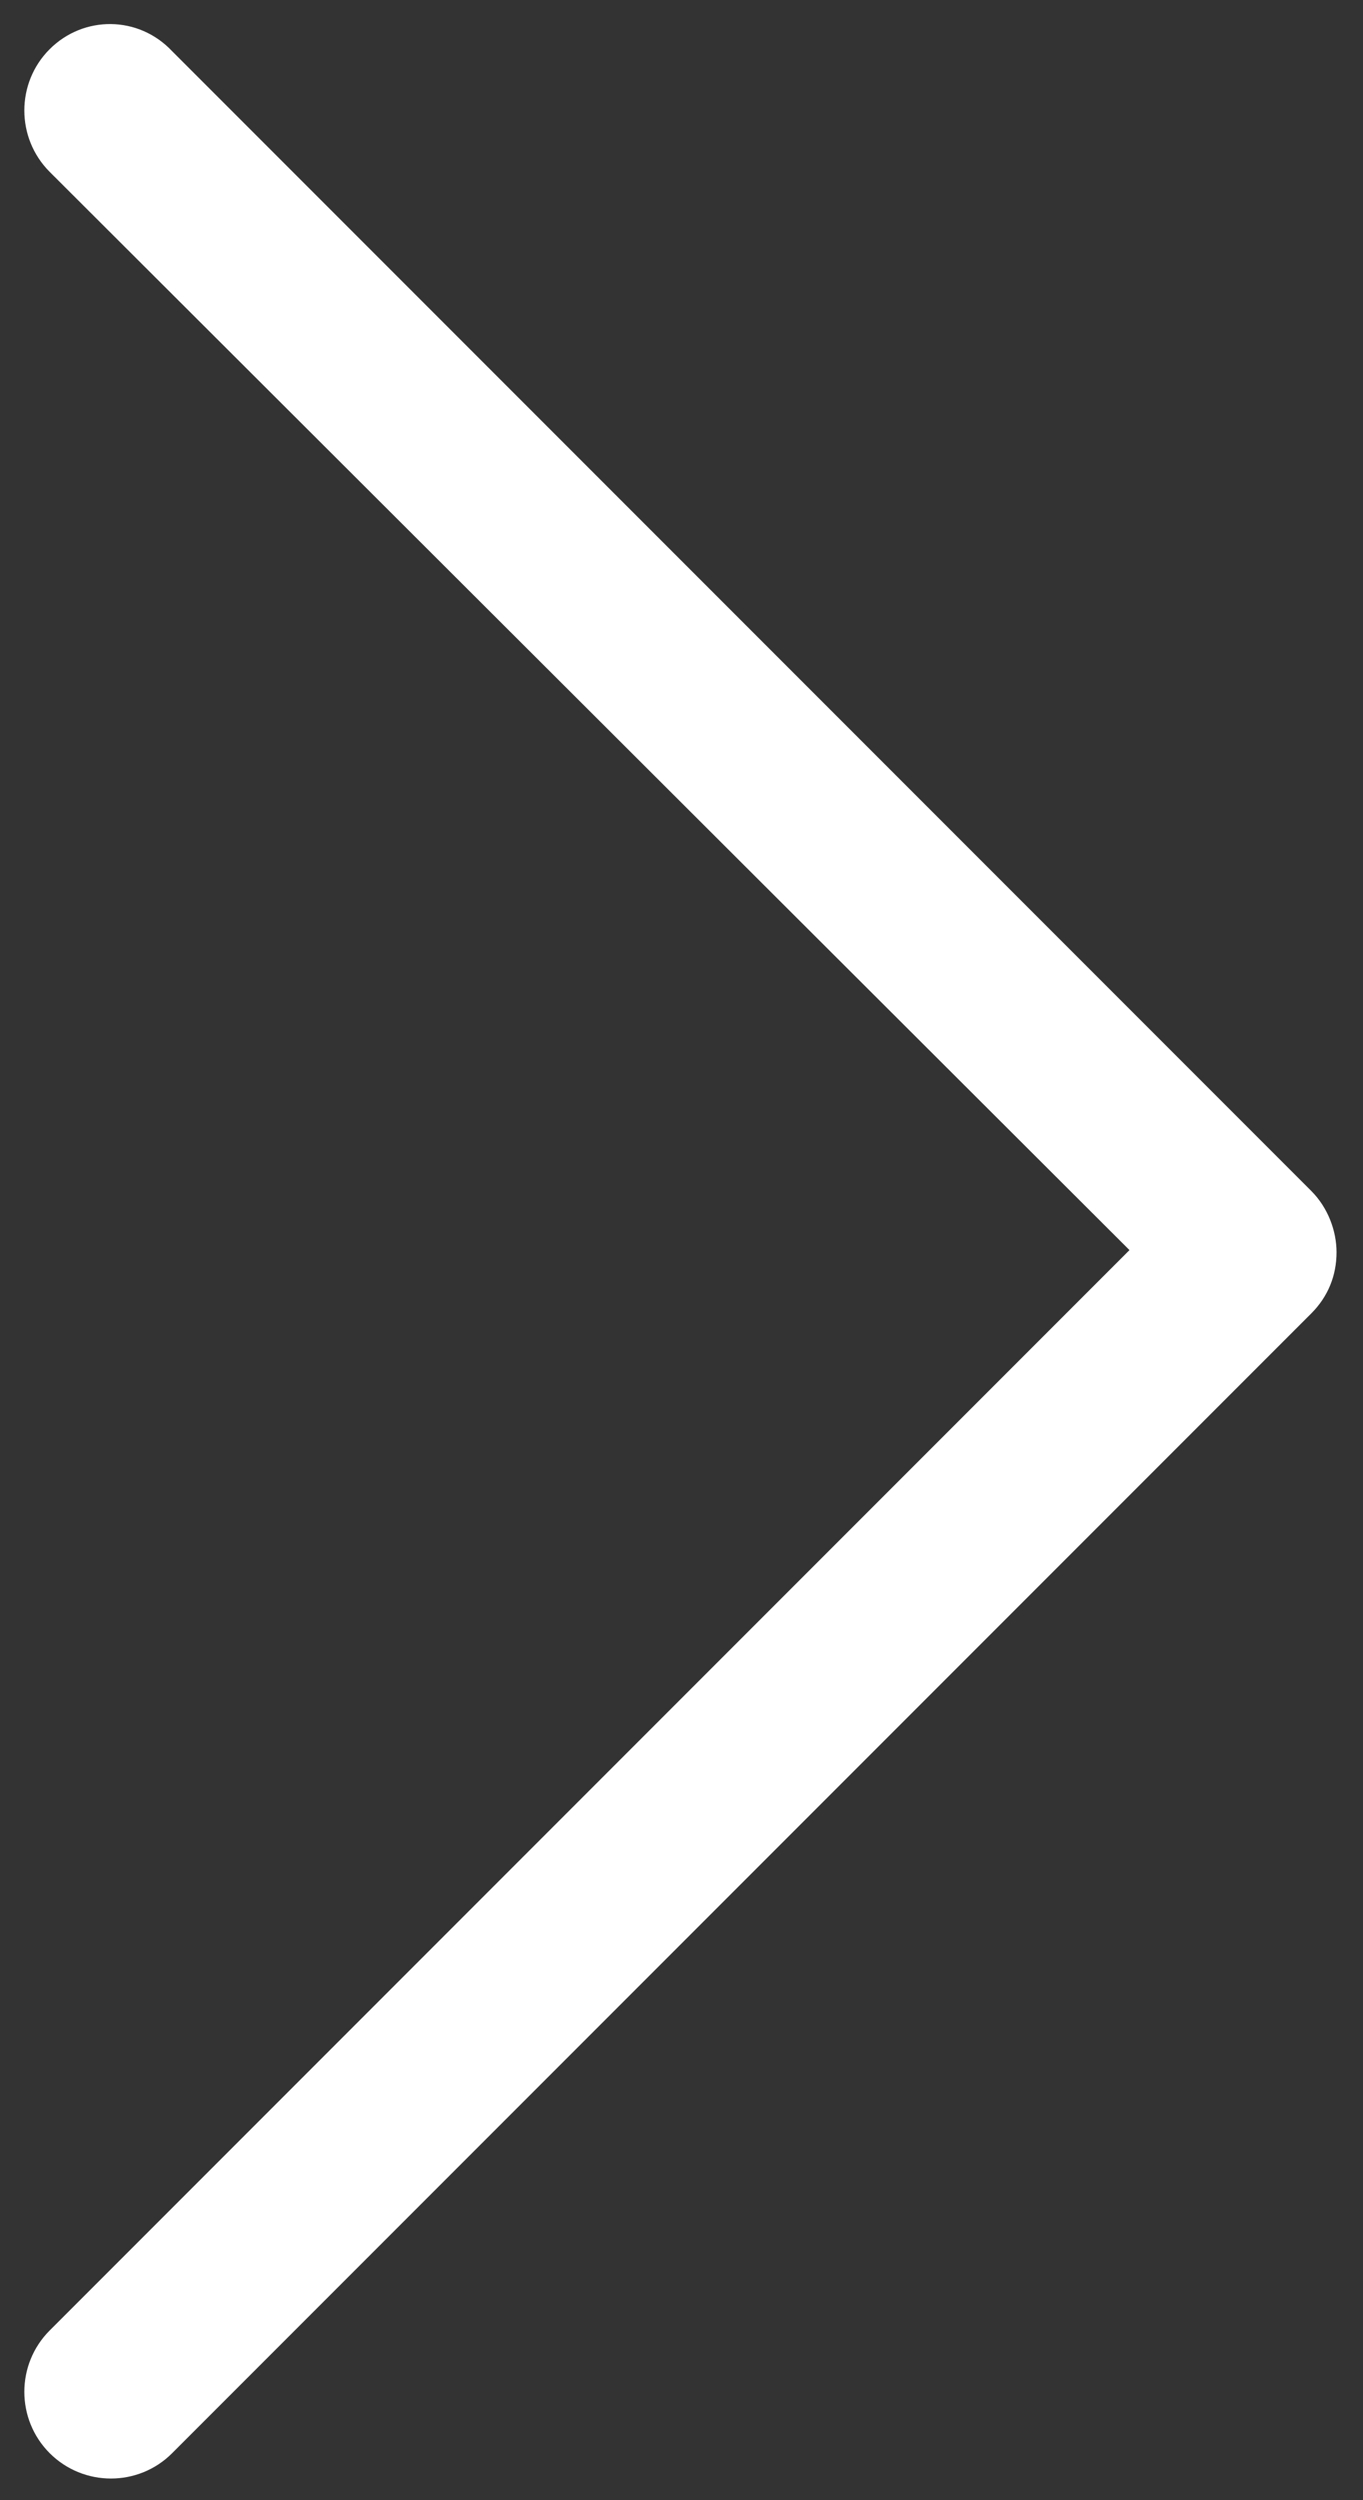 <svg width="12" height="22" viewBox="0 0 12 22" fill="none" xmlns="http://www.w3.org/2000/svg">
<rect x="0" y="0" width="12" height="22" fill="#333333" stroke="none"/>
<path d="M0.437 0.433C0.14 0.73 0.14 1.214 0.437 1.512L9.944 11L0.437 20.507C0.14 20.805 0.14 21.288 0.437 21.586C0.735 21.884 1.219 21.884 1.516 21.586L11.544 11.558C11.693 11.409 11.767 11.223 11.767 11.019C11.767 10.833 11.693 10.628 11.544 10.479L1.516 0.451C1.219 0.135 0.735 0.135 0.437 0.433Z" fill="white"/>
</svg>
